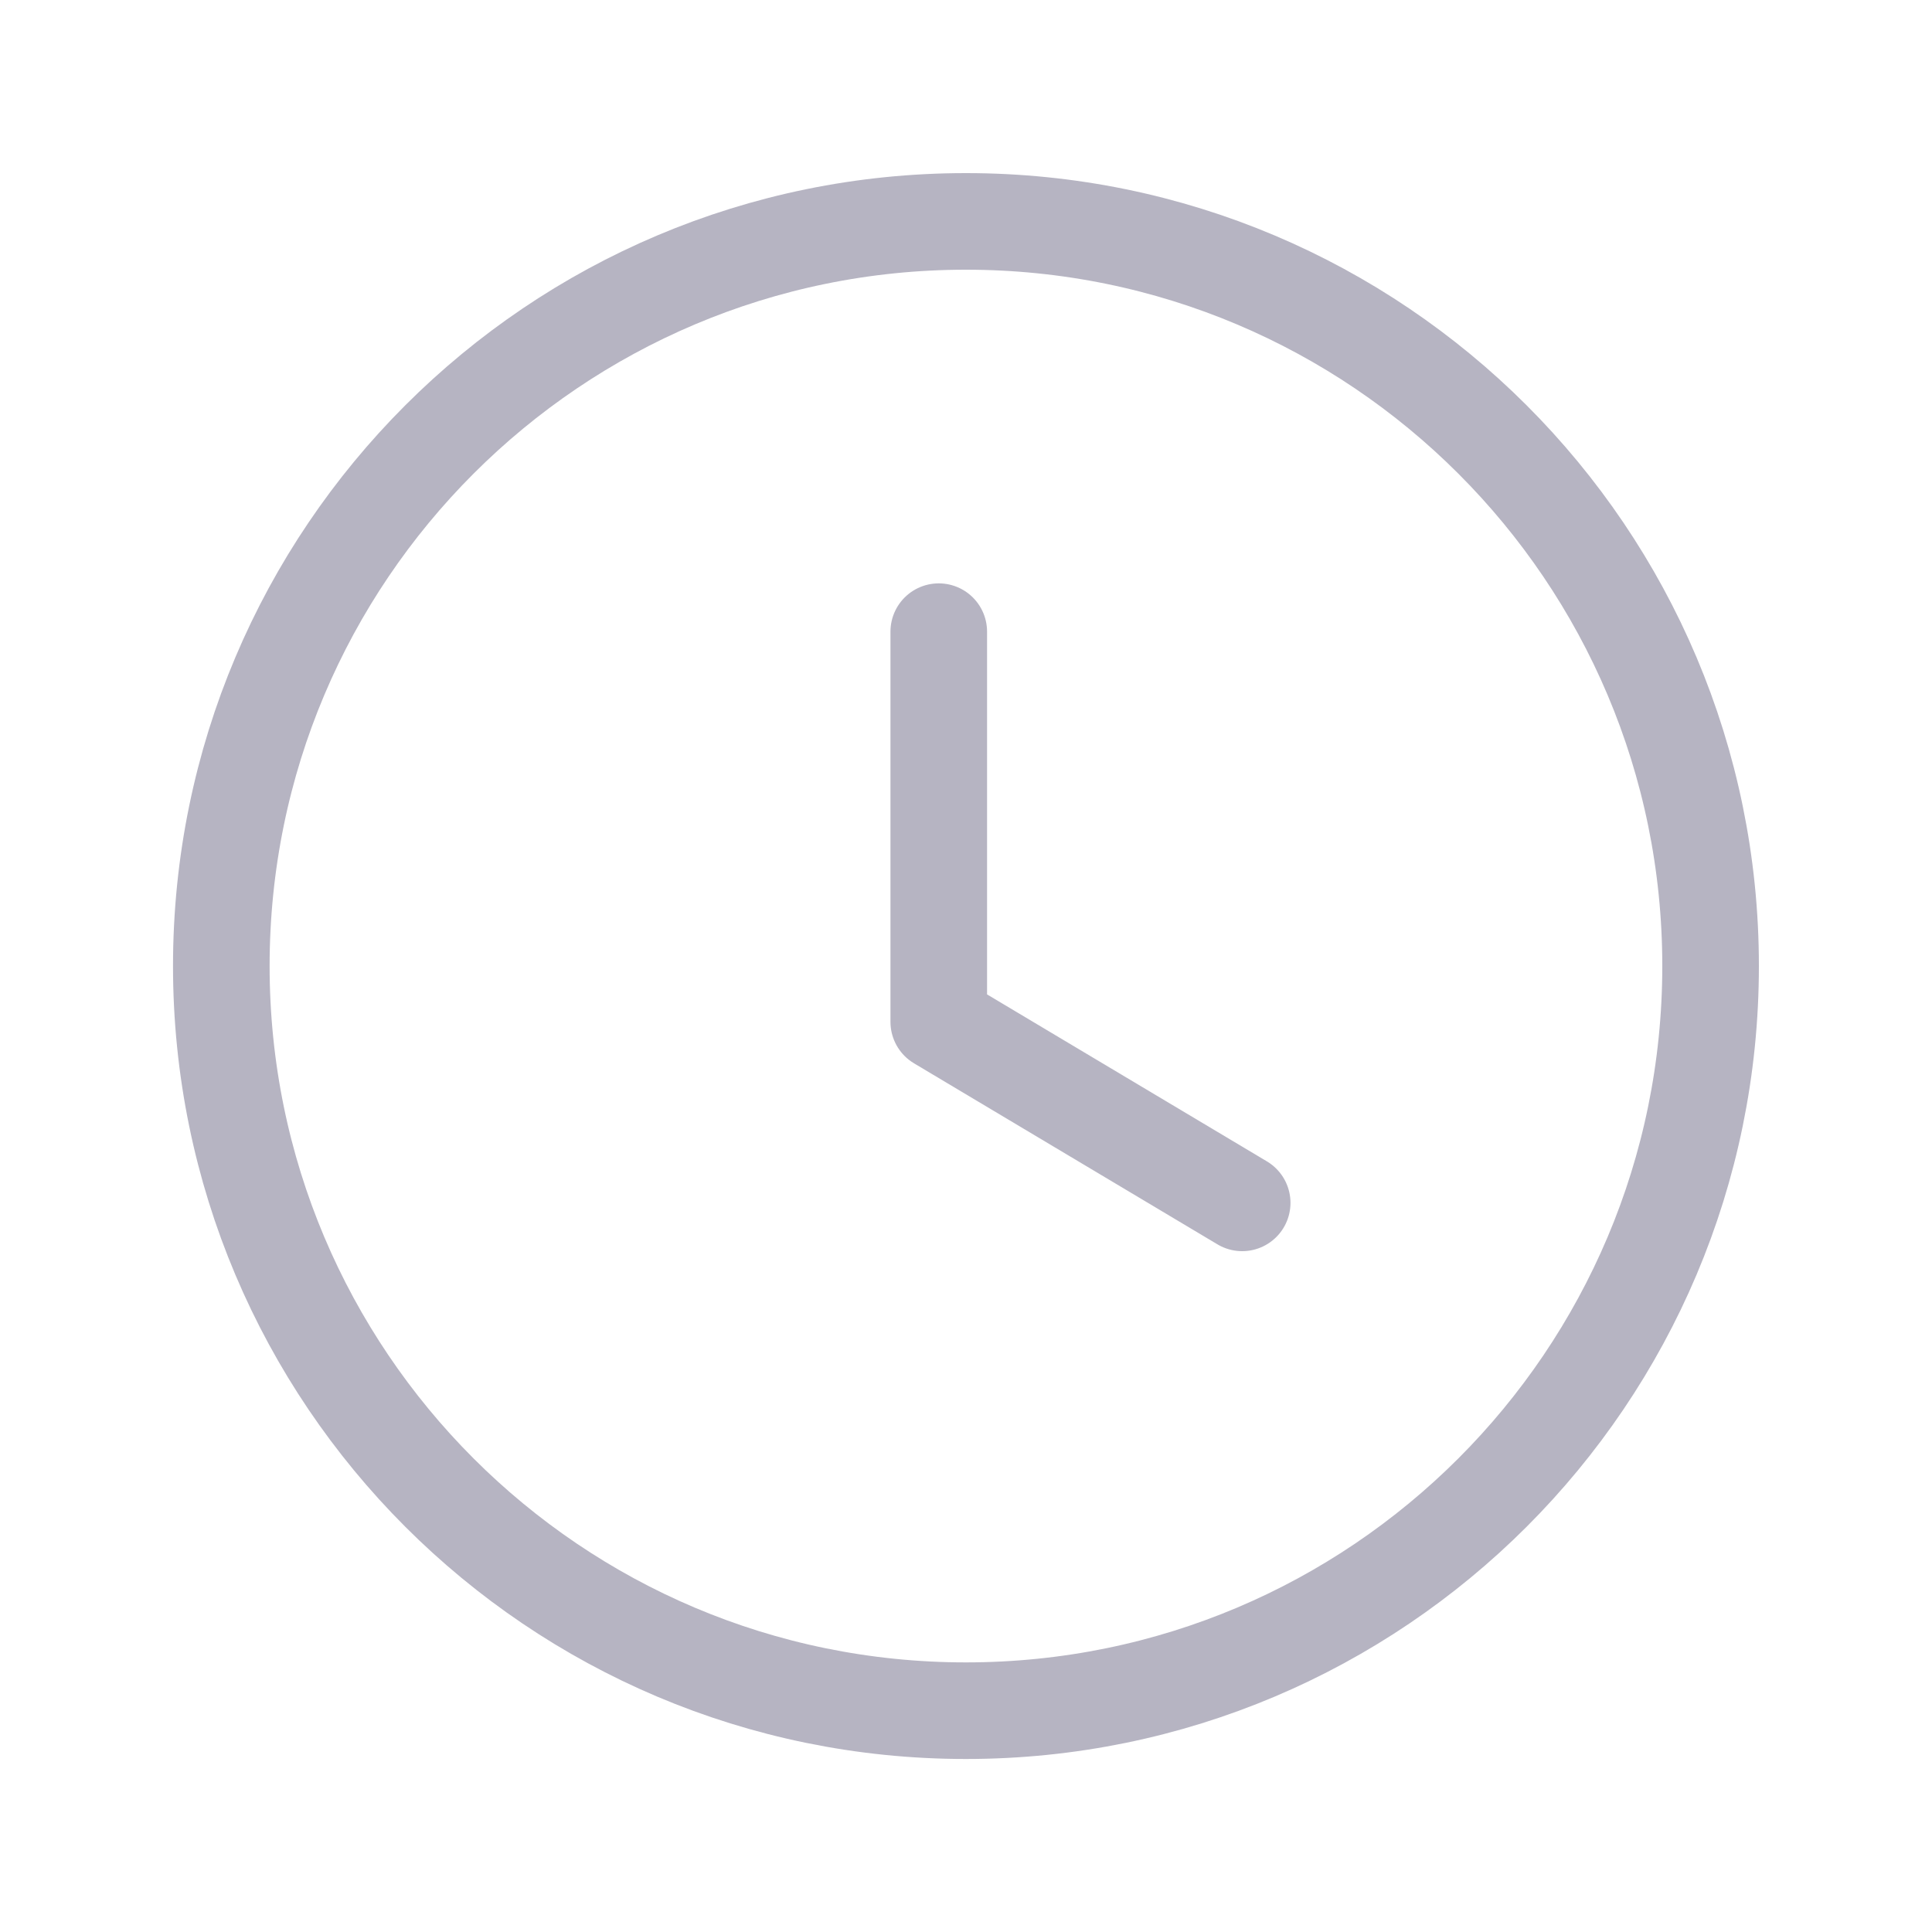 <svg width="20" height="20" viewBox="0 0 20 20" fill="none" xmlns="http://www.w3.org/2000/svg">
<path fill-rule="evenodd" clip-rule="evenodd" d="M17.708 10C17.708 14.258 14.257 17.709 9.999 17.709C5.742 17.709 2.291 14.258 2.291 10C2.291 5.743 5.742 2.292 9.999 2.292C14.257 2.292 17.708 5.743 17.708 10Z" stroke="#B6B4C2" stroke-linecap="round" stroke-linejoin="round"/>
<path d="M12.859 12.452L9.718 10.578V6.539" stroke="#B6B4C2" stroke-linecap="round" stroke-linejoin="round"/>
</svg>
